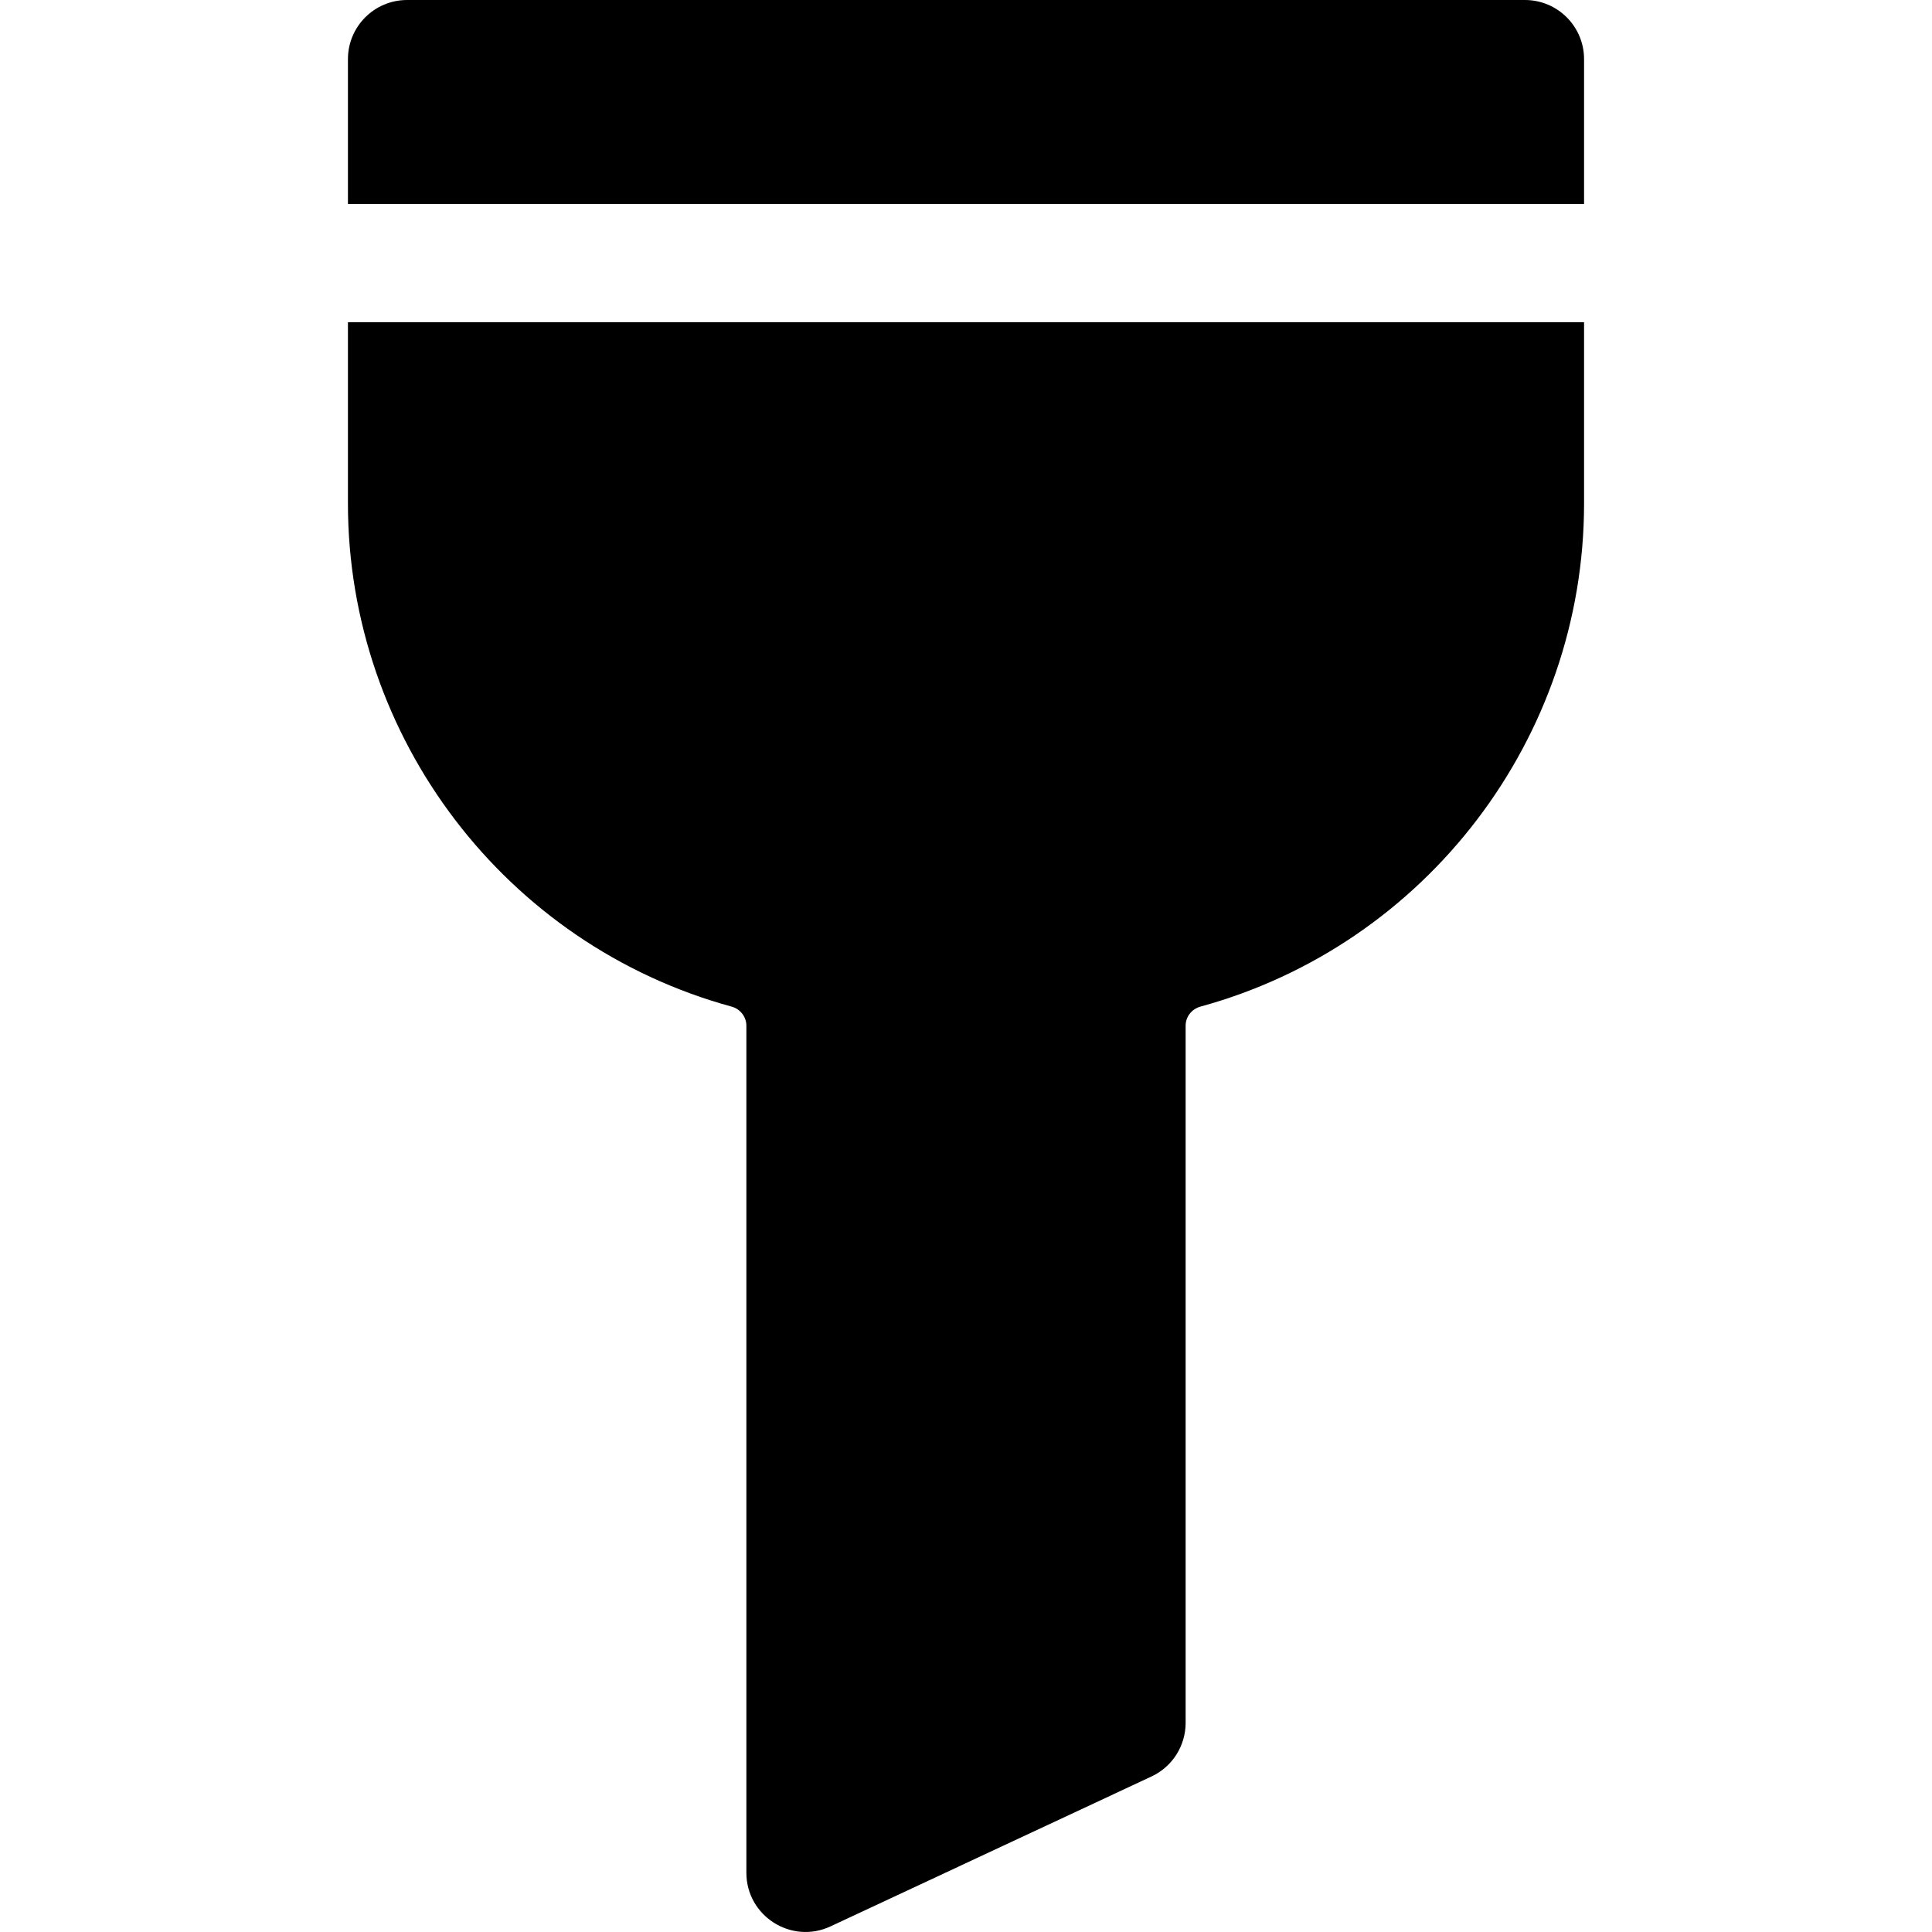 <?xml version="1.0" encoding="iso-8859-1"?>
<!-- Generator: Adobe Illustrator 19.0.0, SVG Export Plug-In . SVG Version: 6.00 Build 0)  -->
<svg xmlns="http://www.w3.org/2000/svg" xmlns:xlink="http://www.w3.org/1999/xlink" version="1.1" id="Layer_1" x="0px" y="0px" viewBox="0 0 512.001 512.001" style="enable-background:new 0 0 512.001 512.001;" xml:space="preserve">
<g>
	<g>
		<path d="M92.207,85.394v48.037c0,62.124,41.81,116.953,101.674,133.334c2.306,0.631,3.916,2.708,3.916,5.051v224.495    c0,11.429,11.905,19.058,22.304,14.2l85.061-39.723c5.516-2.576,9.042-8.113,9.042-14.2V271.816c0-2.343,1.61-4.42,3.916-5.051    c59.864-16.381,101.674-71.21,101.674-133.334V85.394H92.207z"/>
	</g>
</g>
<g>
	<g>
		<path d="M404.122,0H107.88c-8.656,0-15.673,7.018-15.673,15.673v38.375h327.587V15.673C419.795,7.018,412.777,0,404.122,0z"/>
	</g>
</g>
<g>
</g>
<g>
</g>
<g>
</g>
<g>
</g>
<g>
</g>
<g>
</g>
<g>
</g>
<g>
</g>
<g>
</g>
<g>
</g>
<g>
</g>
<g>
</g>
<g>
</g>
<g>
</g>
<g>
</g>
</svg>
